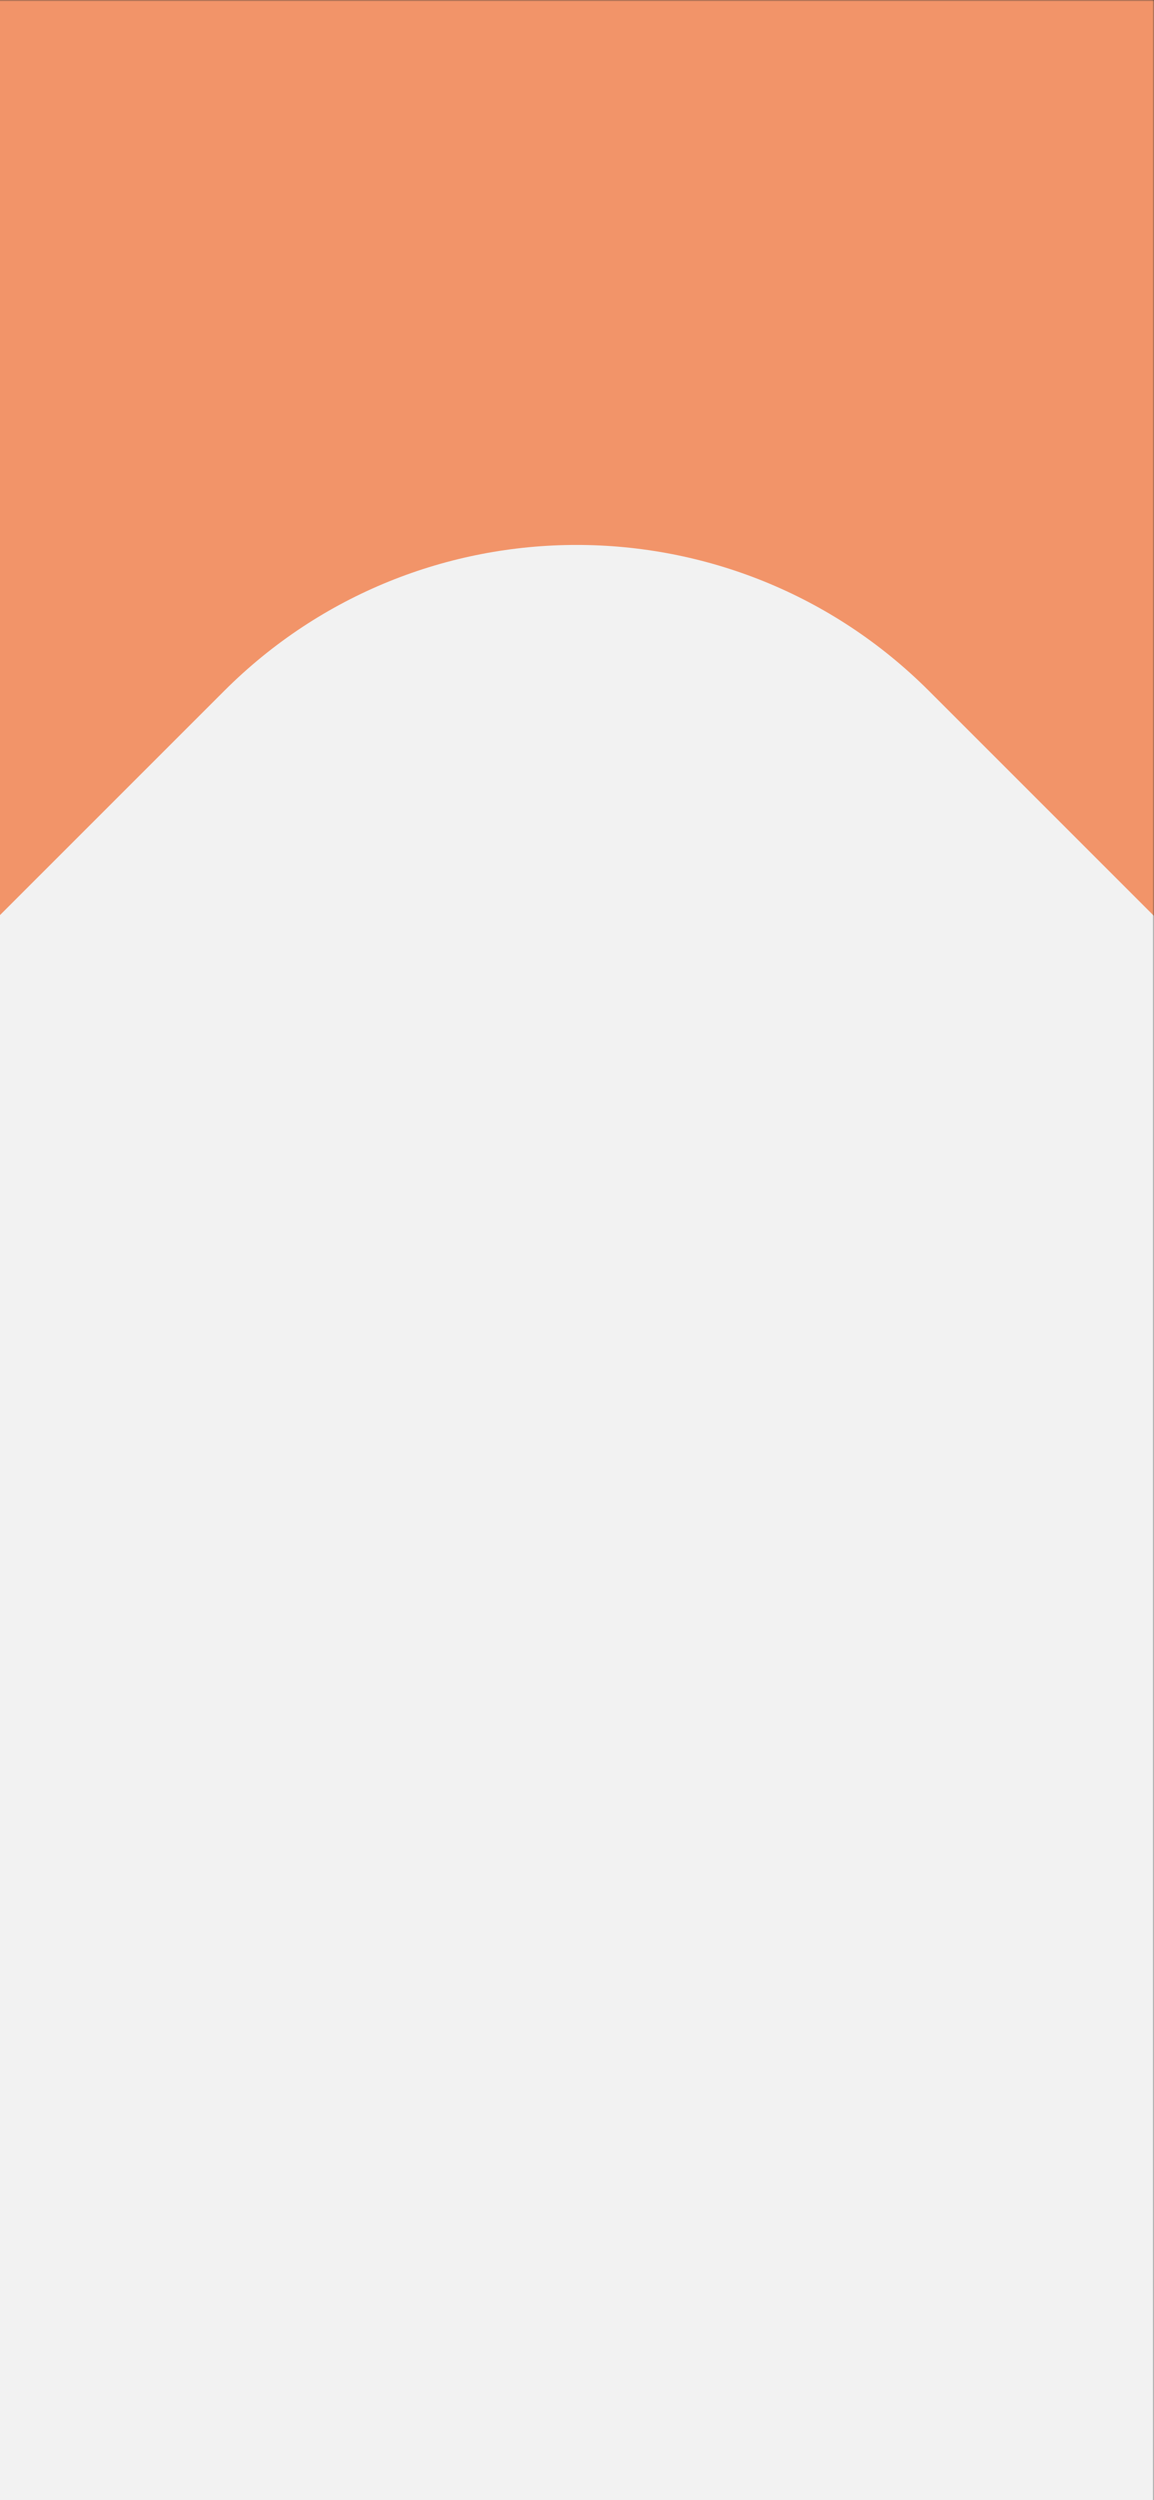 <svg width="375" height="812" viewBox="0 0 375 812" fill="none" xmlns="http://www.w3.org/2000/svg">
<rect x="0" y="0" width="375" height="812" fill="#333333" stroke="none"/>
<mask id="mask0_864_11321" style="mask-type:alpha" maskUnits="userSpaceOnUse" x="-1" y="0" width="376" height="818">
<path d="M-1 0L-1 818L375 818L375 -1.64355e-05L-1 0Z" fill="#F2F2F2"/>
</mask>
<g mask="url(#mask0_864_11321)">
<path d="M-1 3.05176e-05L-1 818L375 818L375 1.40821e-05L-1 3.05176e-05Z" fill="#F2F2F2"/>
<path d="M903.166 576.542C869.32 611.074 824.174 628 779.044 628C733.914 628 688.776 611.074 654.215 576.542L301.867 224.388C238.632 161.188 136.102 161.18 72.858 224.388L-279.507 576.542C-314.059 611.074 -359.189 628 -404.336 628C-449.482 628 -494.604 611.074 -529.165 576.542C-598.278 508.175 -598.279 396.109 -529.165 327.742L-81.345 -119.821C67.03 -268.111 307.619 -268.053 455.927 -119.687L903.157 327.742C972.279 396.117 972.279 508.174 903.166 576.542Z" fill="#F29469"/>
</g>
</svg>
